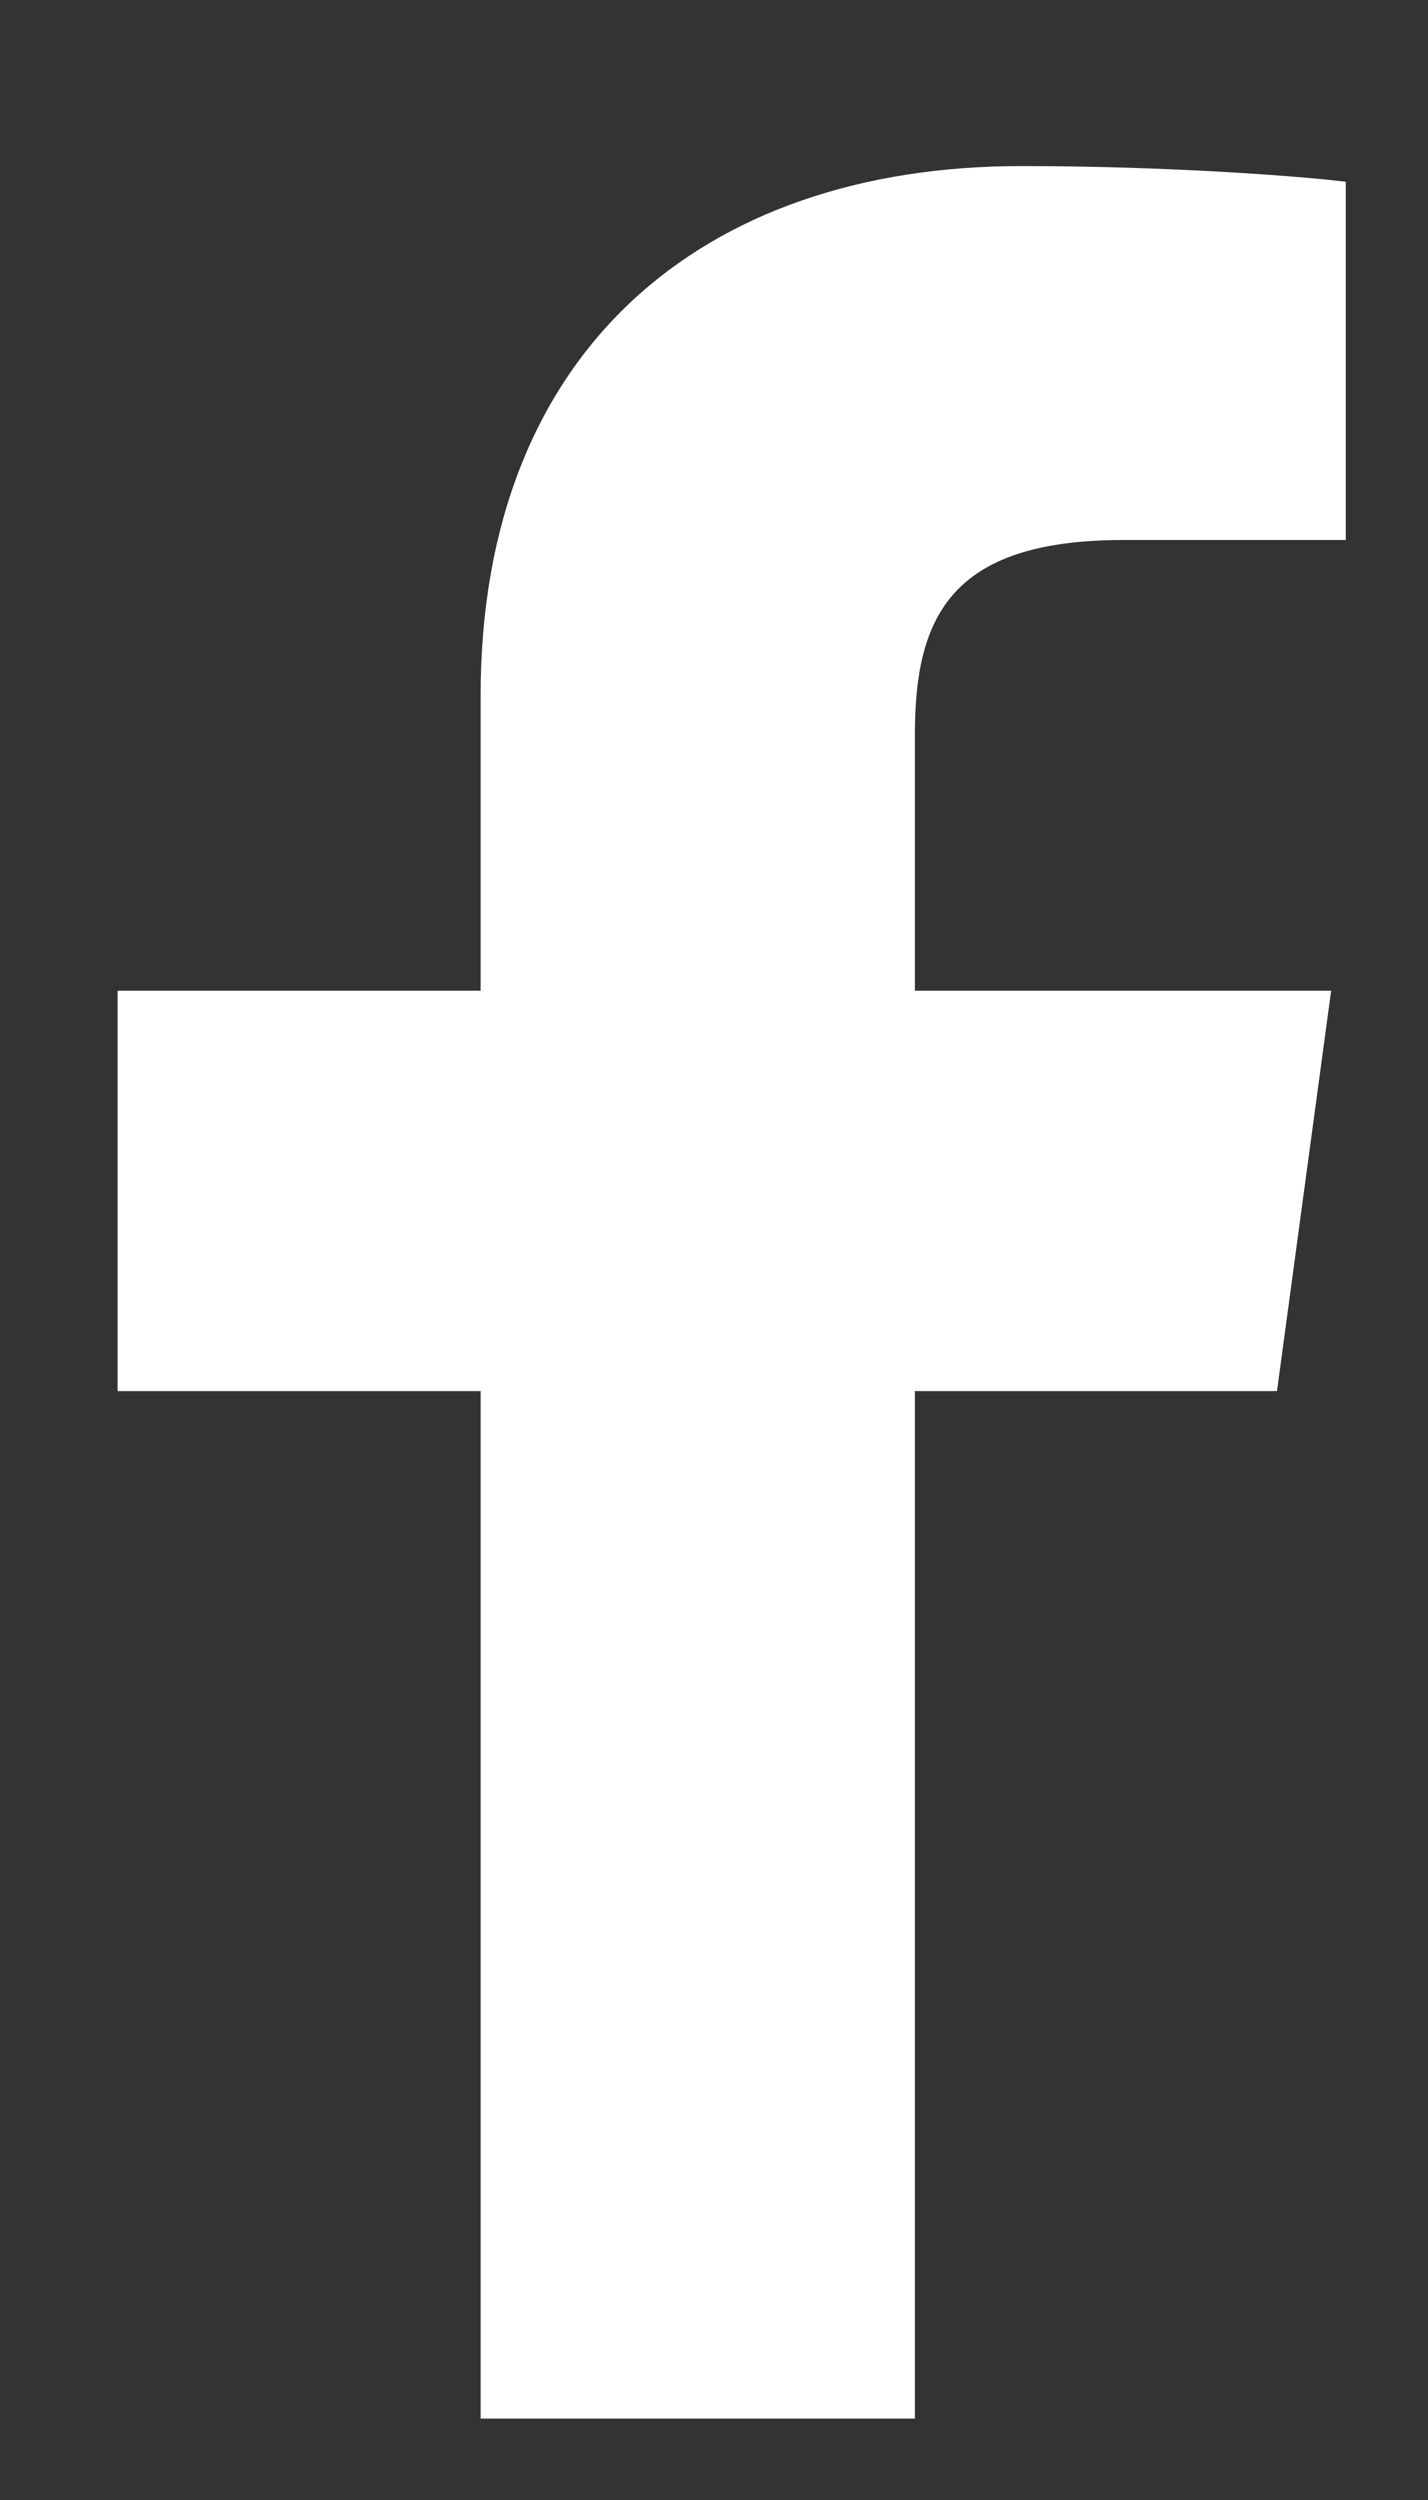 <svg width="12" height="21" viewBox="0 0 12 21" fill="none" xmlns="http://www.w3.org/2000/svg">
<rect x="0" y="0" width="12" height="21" fill="#333333" stroke="none"/>
<path d="M7.688 20.316V11.685H10.731L11.186 8.322H7.688V6.174C7.688 5.2 7.972 4.536 9.438 4.536L11.309 4.536V1.527C10.986 1.486 9.875 1.395 8.583 1.395C5.886 1.395 4.039 2.962 4.039 5.841V8.322H0.988V11.685H4.039V20.316H7.688V20.316Z" fill="white"/>
</svg>

